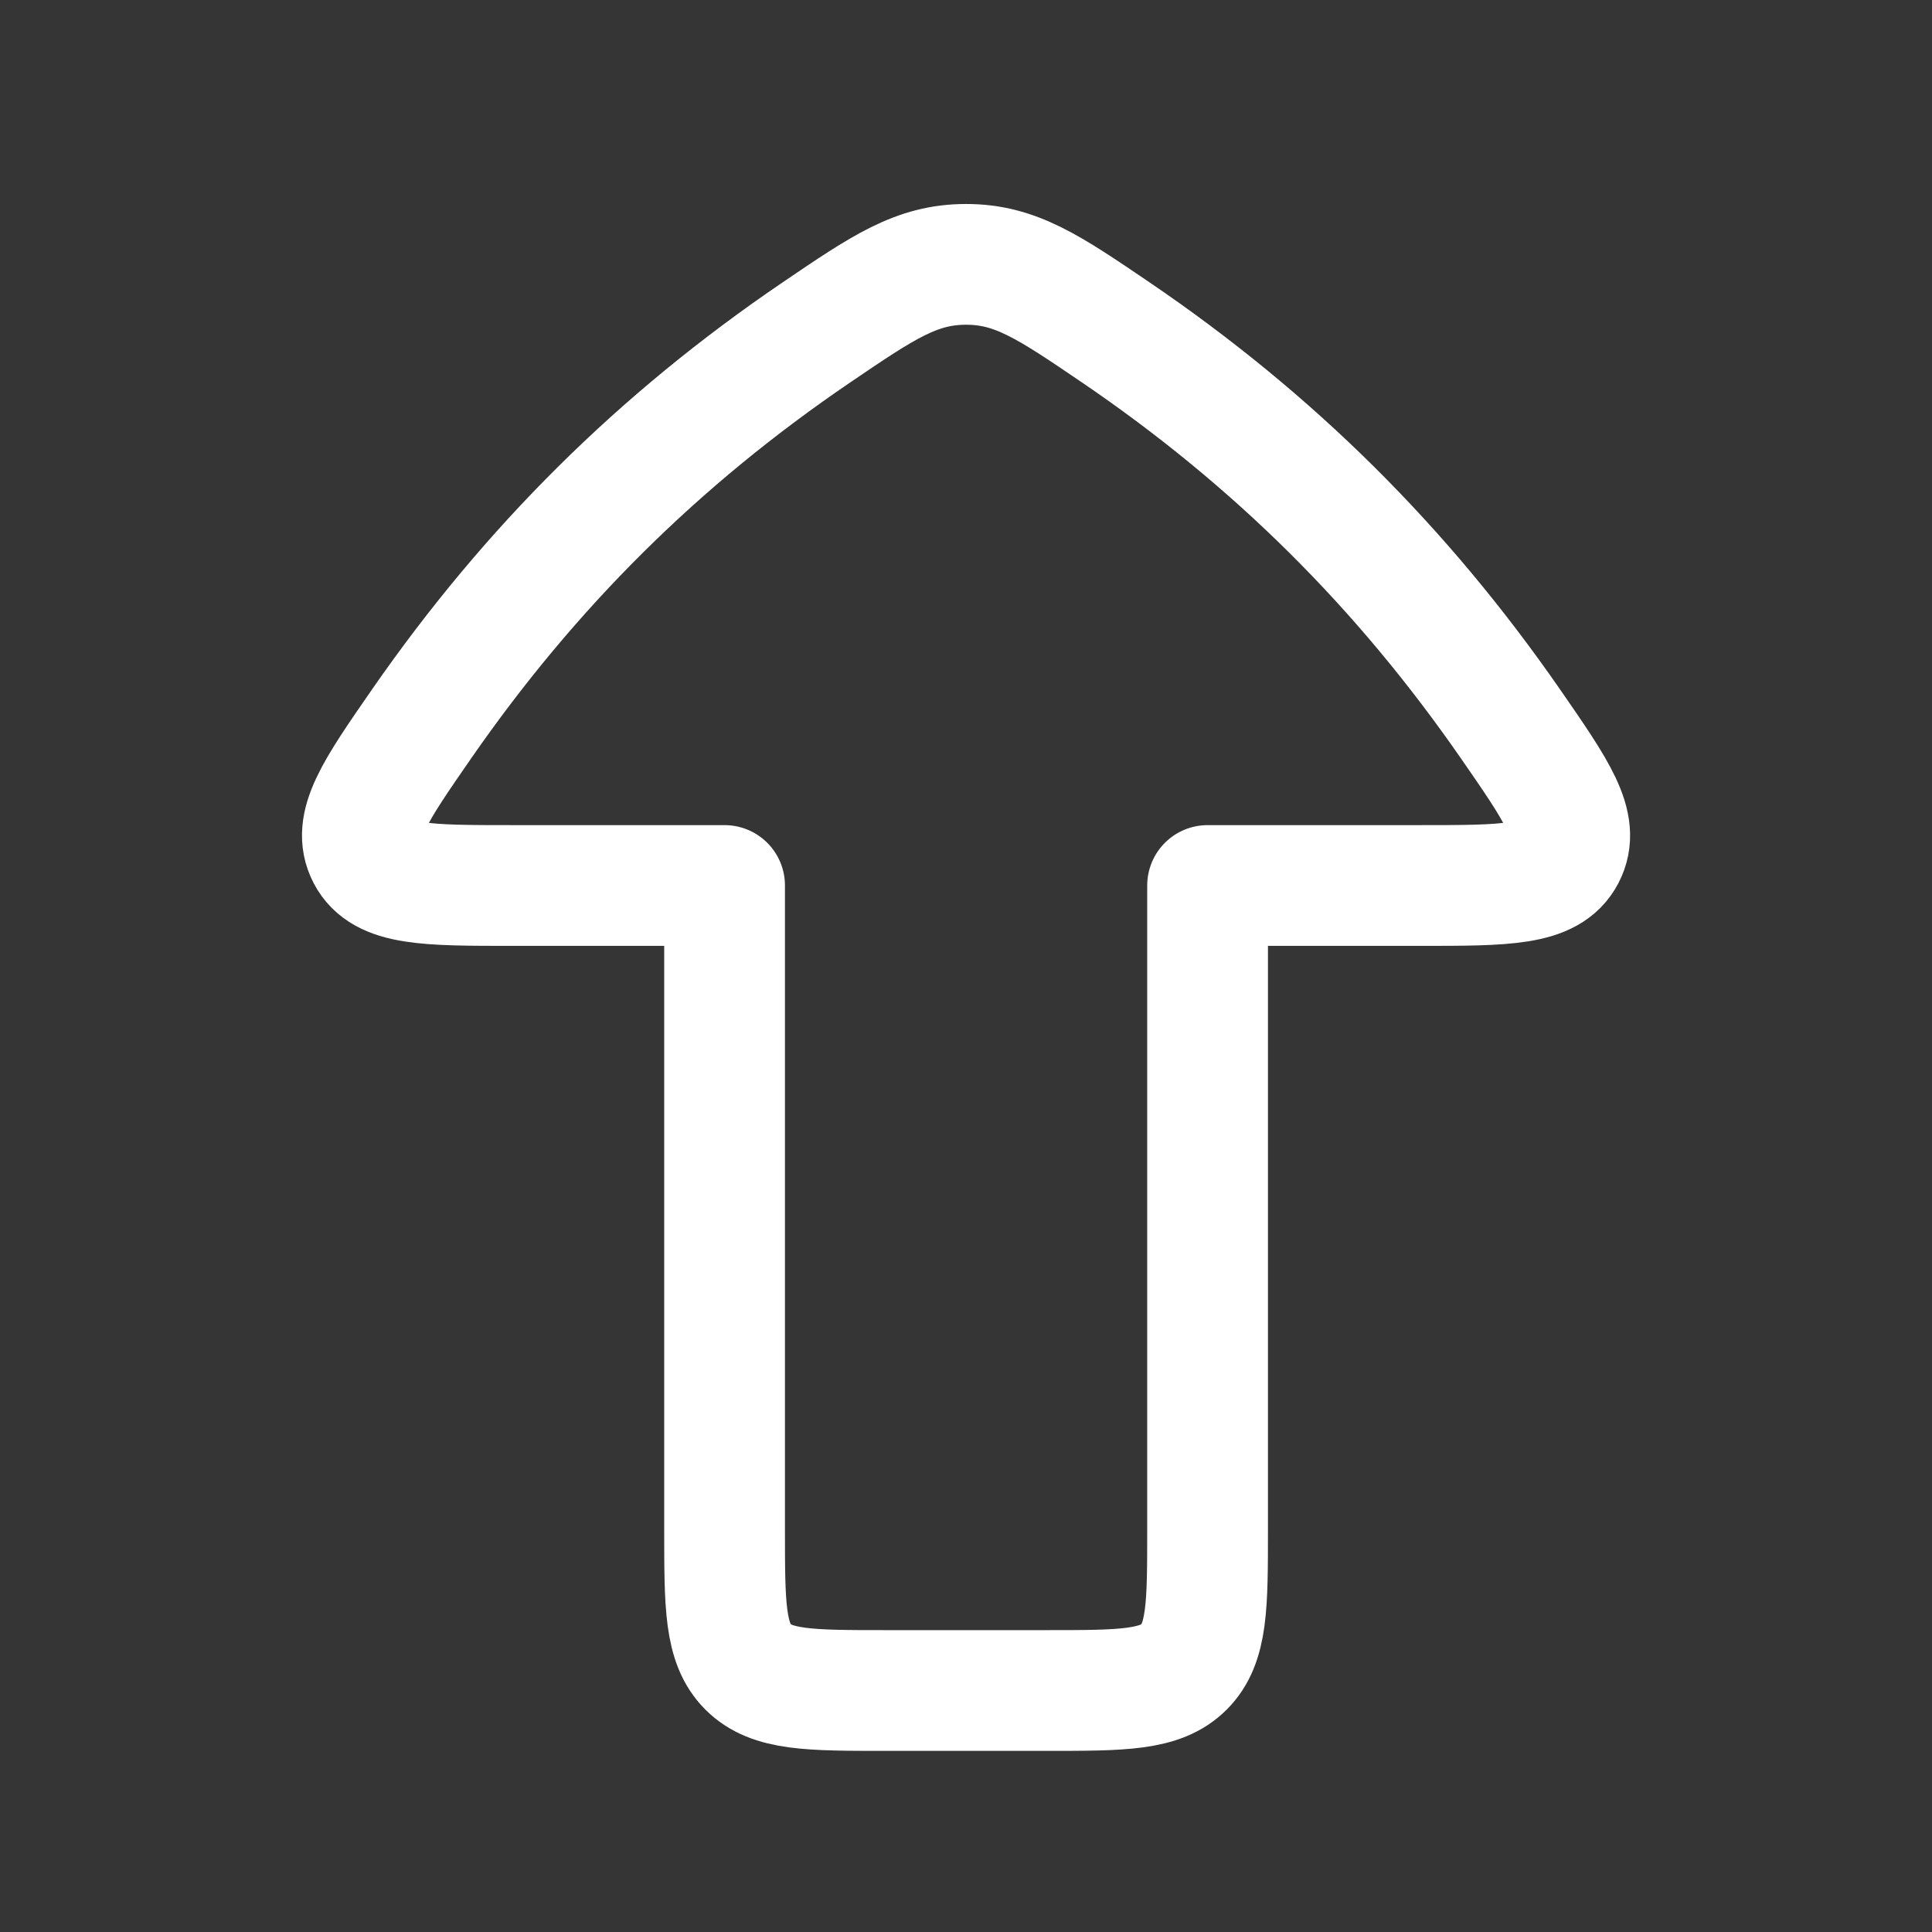 <svg width="24" height="24" viewBox="0 0 24 24" fill="none" xmlns="http://www.w3.org/2000/svg">
<rect x="0" y="0" width="24" height="24" fill="#333333" stroke="none"/>
<path d="M24 0V24H0V0H24Z" fill="white" fill-opacity="0.01"/>
<path d="M9.001 11H6.366C5.295 11 4.759 11 4.562 10.625C4.366 10.249 4.658 9.829 5.241 8.987C6.589 7.045 8.181 5.462 10.142 4.129C10.971 3.566 11.385 3.284 12.001 3.284C12.616 3.284 13.031 3.566 13.86 4.129C15.82 5.462 17.413 7.045 18.76 8.987C19.343 9.829 19.635 10.249 19.439 10.625C19.242 11 18.706 11 17.635 11L15.001 11V19C15.001 19.943 15.001 20.415 14.708 20.707C14.415 21 13.943 21 13.001 21H11.001C10.058 21 9.586 21 9.293 20.707C9.001 20.415 9.001 19.943 9.001 19L9.001 11Z" stroke="#FFFFFF" stroke-width="1.5" stroke-linecap="round" stroke-linejoin="round"/>
</svg>
